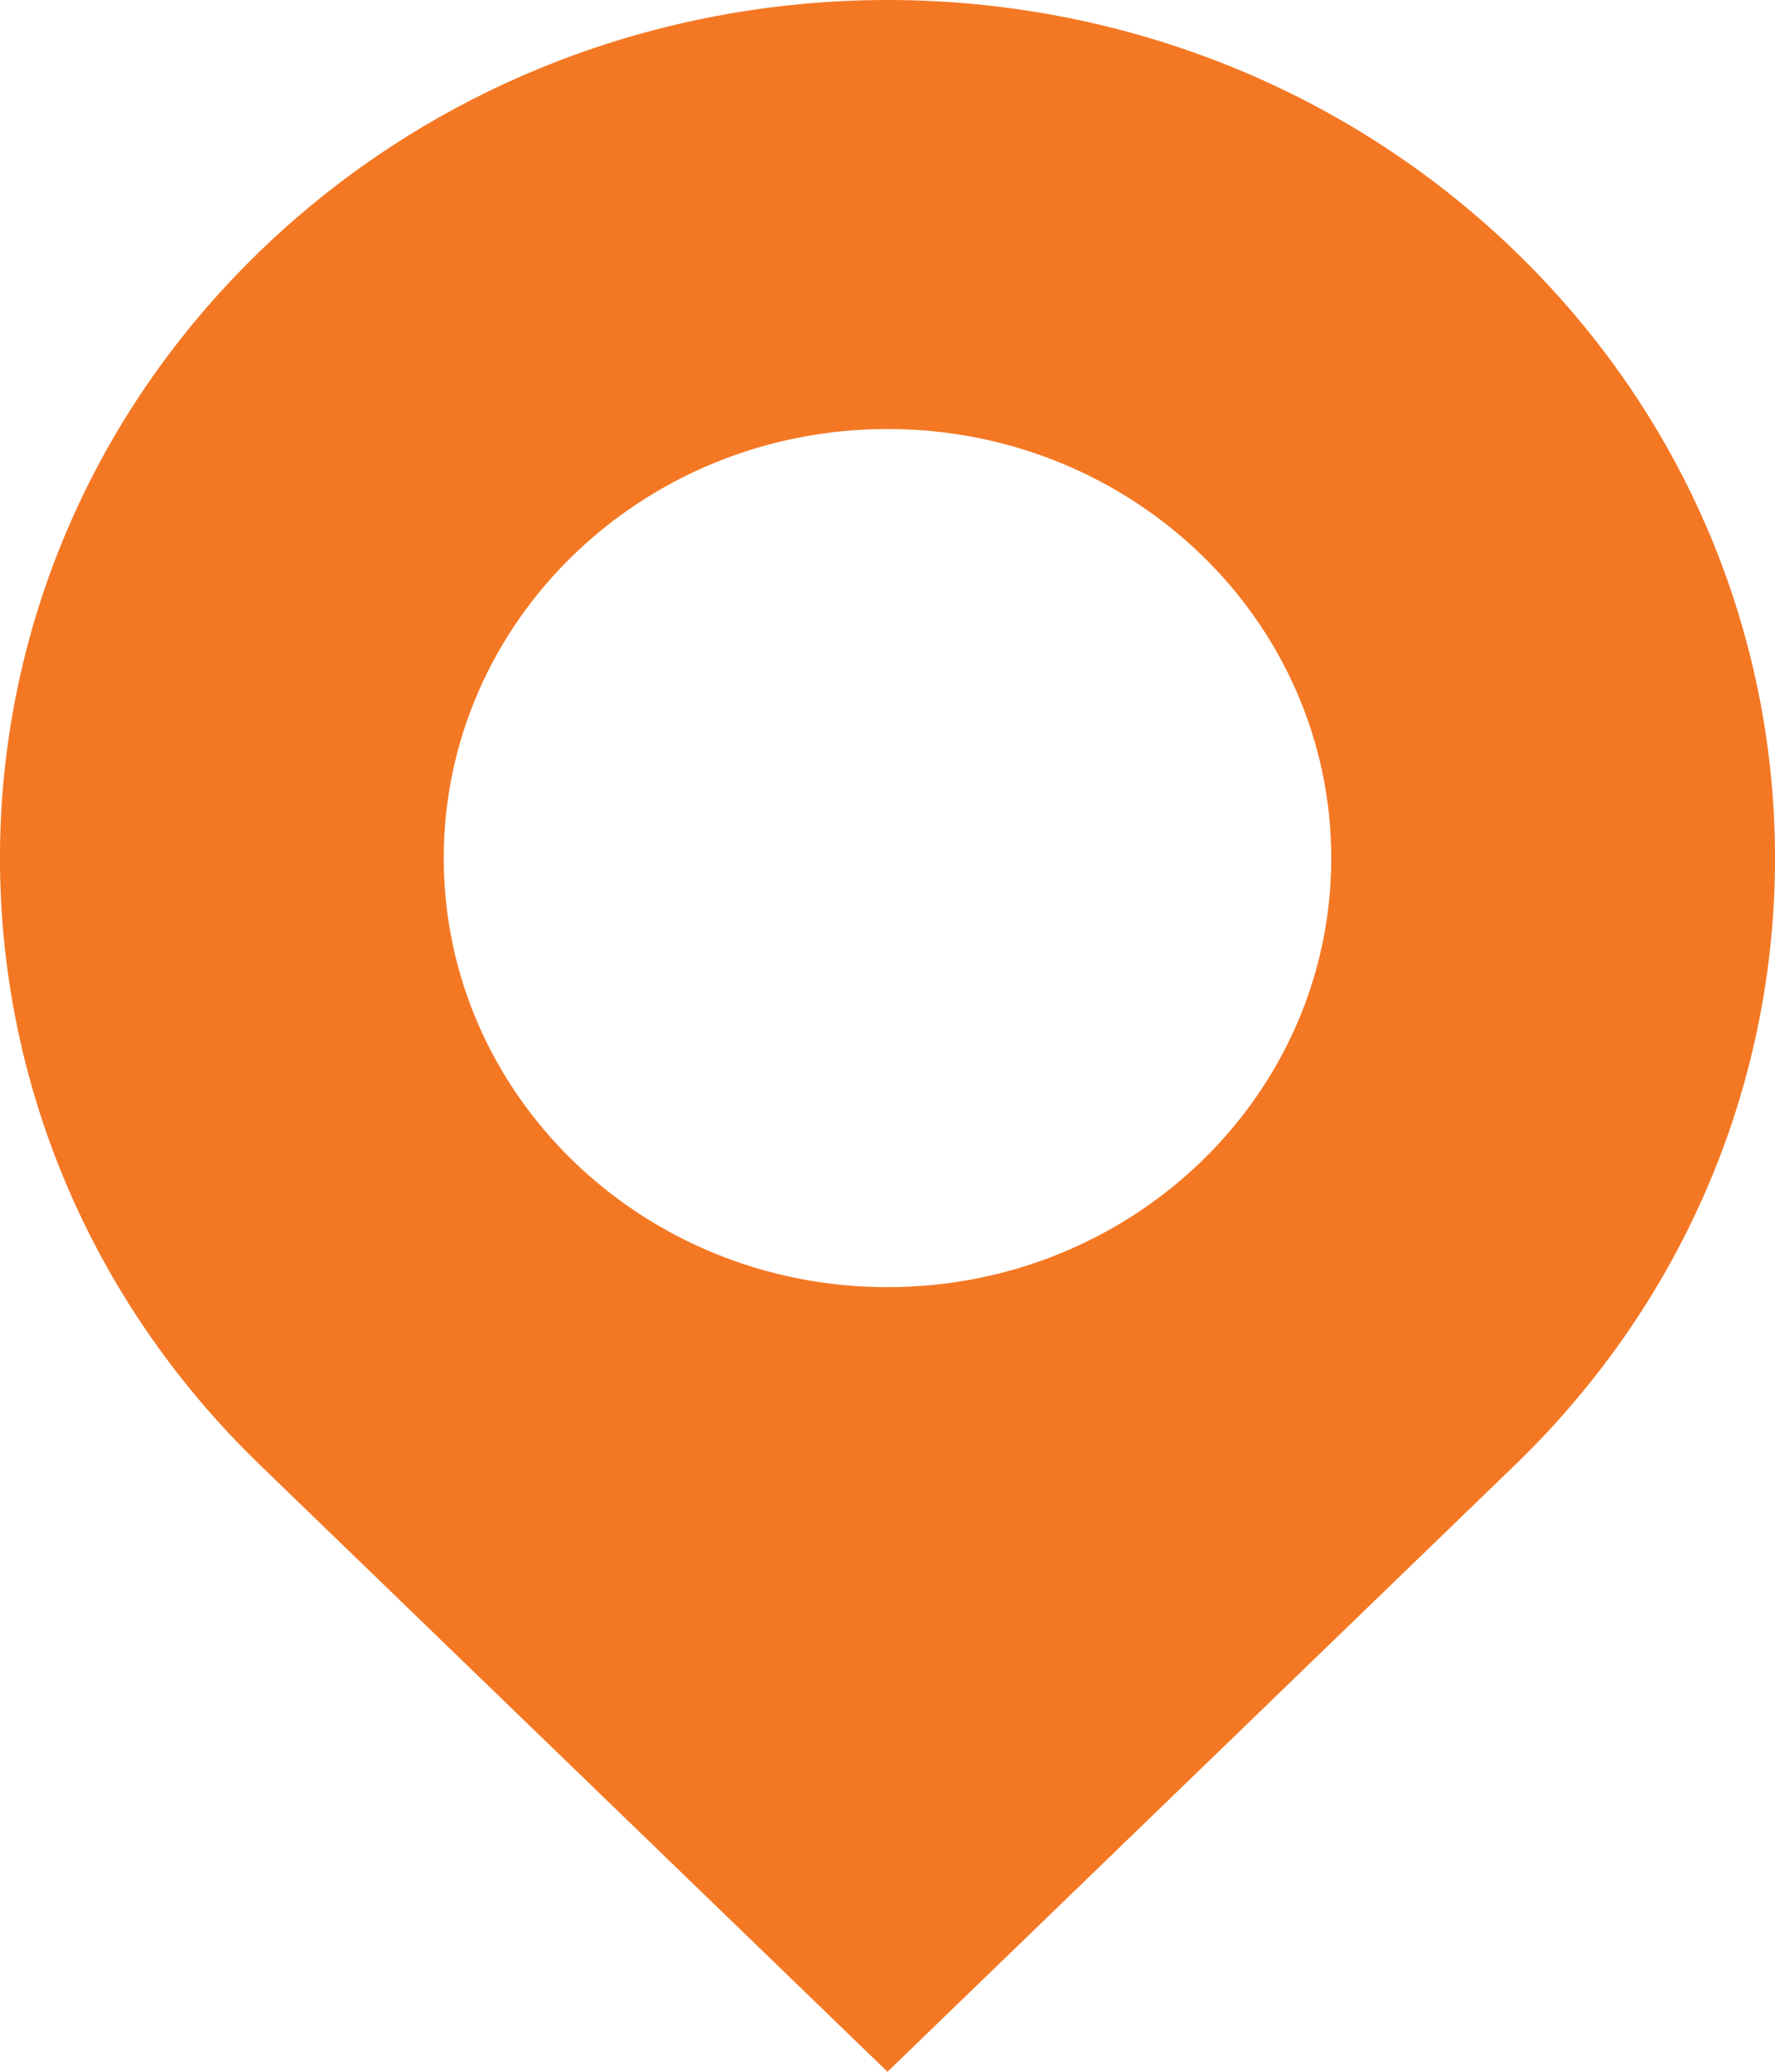 <?xml version="1.0" encoding="UTF-8"?>
<svg width="12px" height="14px" viewBox="0 0 12 14" version="1.1" xmlns="http://www.w3.org/2000/svg" xmlns:xlink="http://www.w3.org/1999/xlink">
    <title>location 2</title>
    <g id="Page-1" stroke="none" stroke-width="1" fill="none" fill-rule="evenodd">
        <g id="Professional-About" transform="translate(-704, -202)" fill="#F47824">
            <path d="M714.243,203.698 C716.586,205.963 716.586,209.635 714.243,211.899 L710,216 L705.757,211.899 C703.414,209.635 703.414,205.963 705.757,203.698 C708.101,201.434 711.899,201.434 714.243,203.698 Z M710,204.899 C708.343,204.899 707,206.198 707,207.799 C707,209.4 708.343,210.698 710,210.698 C711.657,210.698 713,209.4 713,207.799 C713,206.198 711.657,204.899 710,204.899 Z" id="location-2"></path>
        </g>
    </g>
</svg>